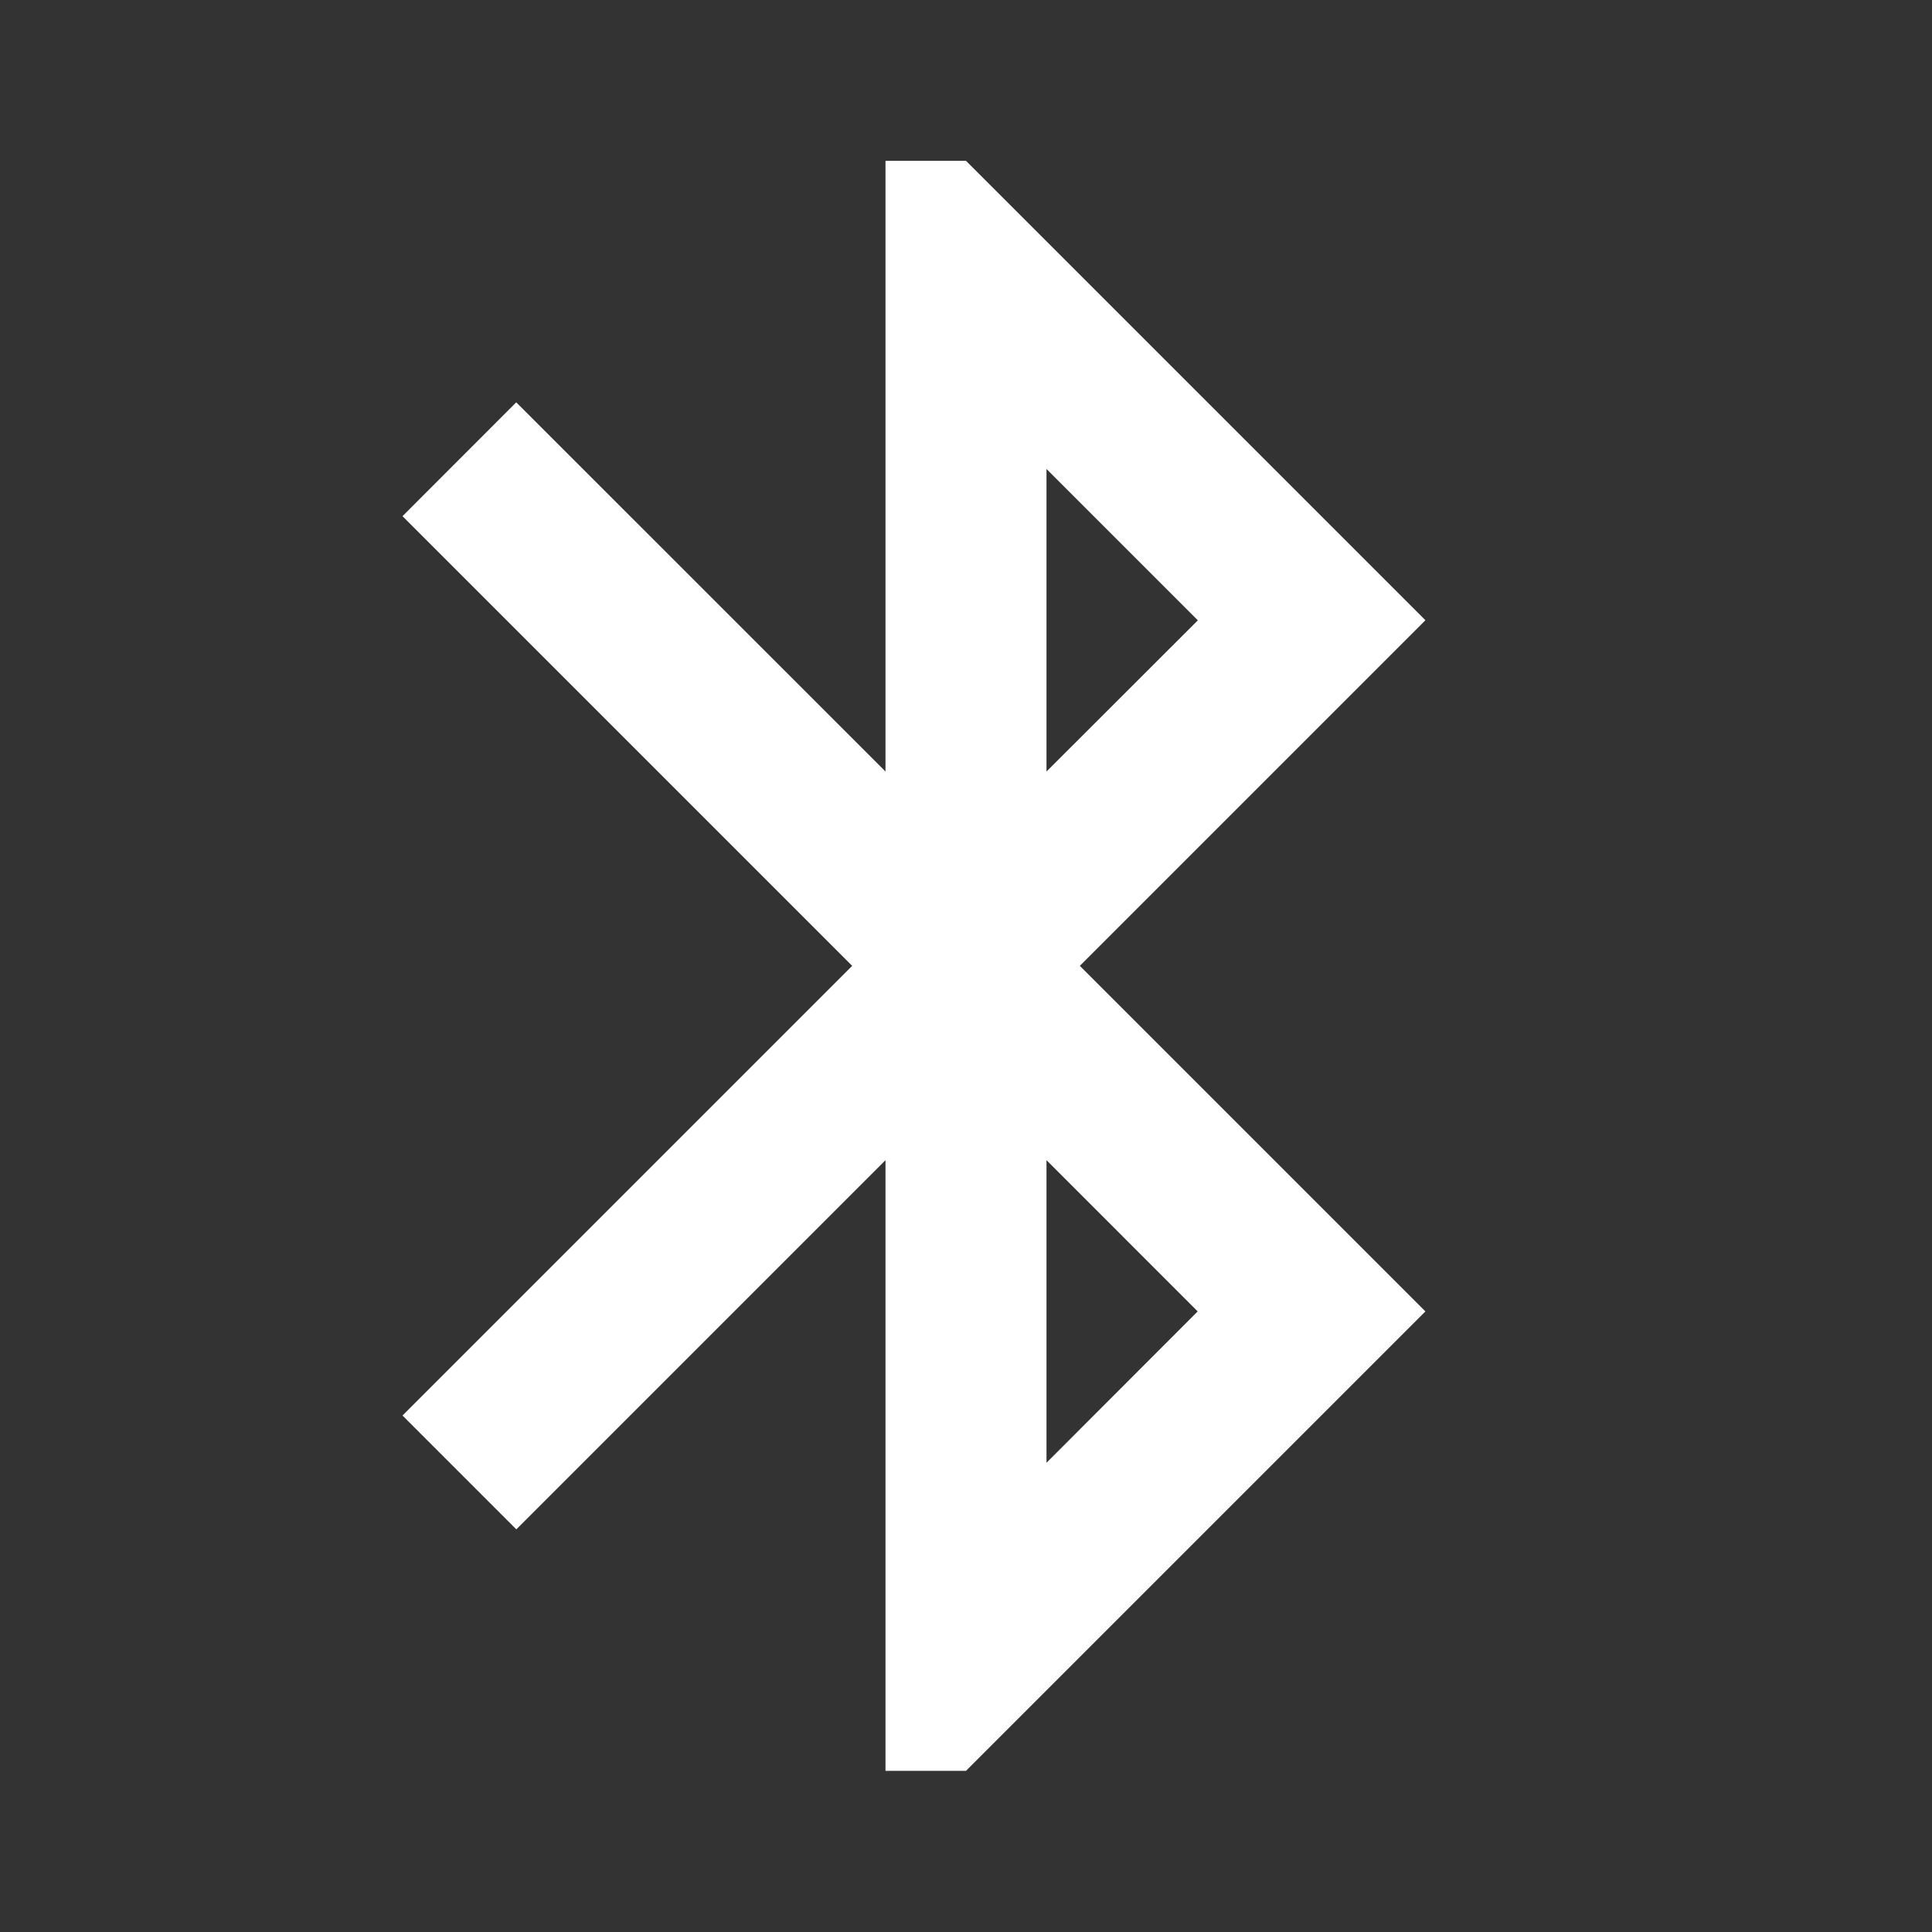 <svg xmlns="http://www.w3.org/2000/svg" baseProfile="full" width="240" height="240" viewBox="0 0 24 24" xml:space="preserve"><rect x="0" y="0" width="24" height="24" fill="#333333" stroke="none"/><path fill="#fff" d="M14.878 16.291 13 18.171v-3.759m0-8.586 1.88 1.88-1.88 1.878m4.707-1.879L12 1.998h-1v7.586L6.413 4.998 5 6.412l5.586 5.586L5 17.584l1.414 1.414L11 14.412v7.586h1l5.707-5.707-4.293-4.293 4.293-4.293z"/></svg>